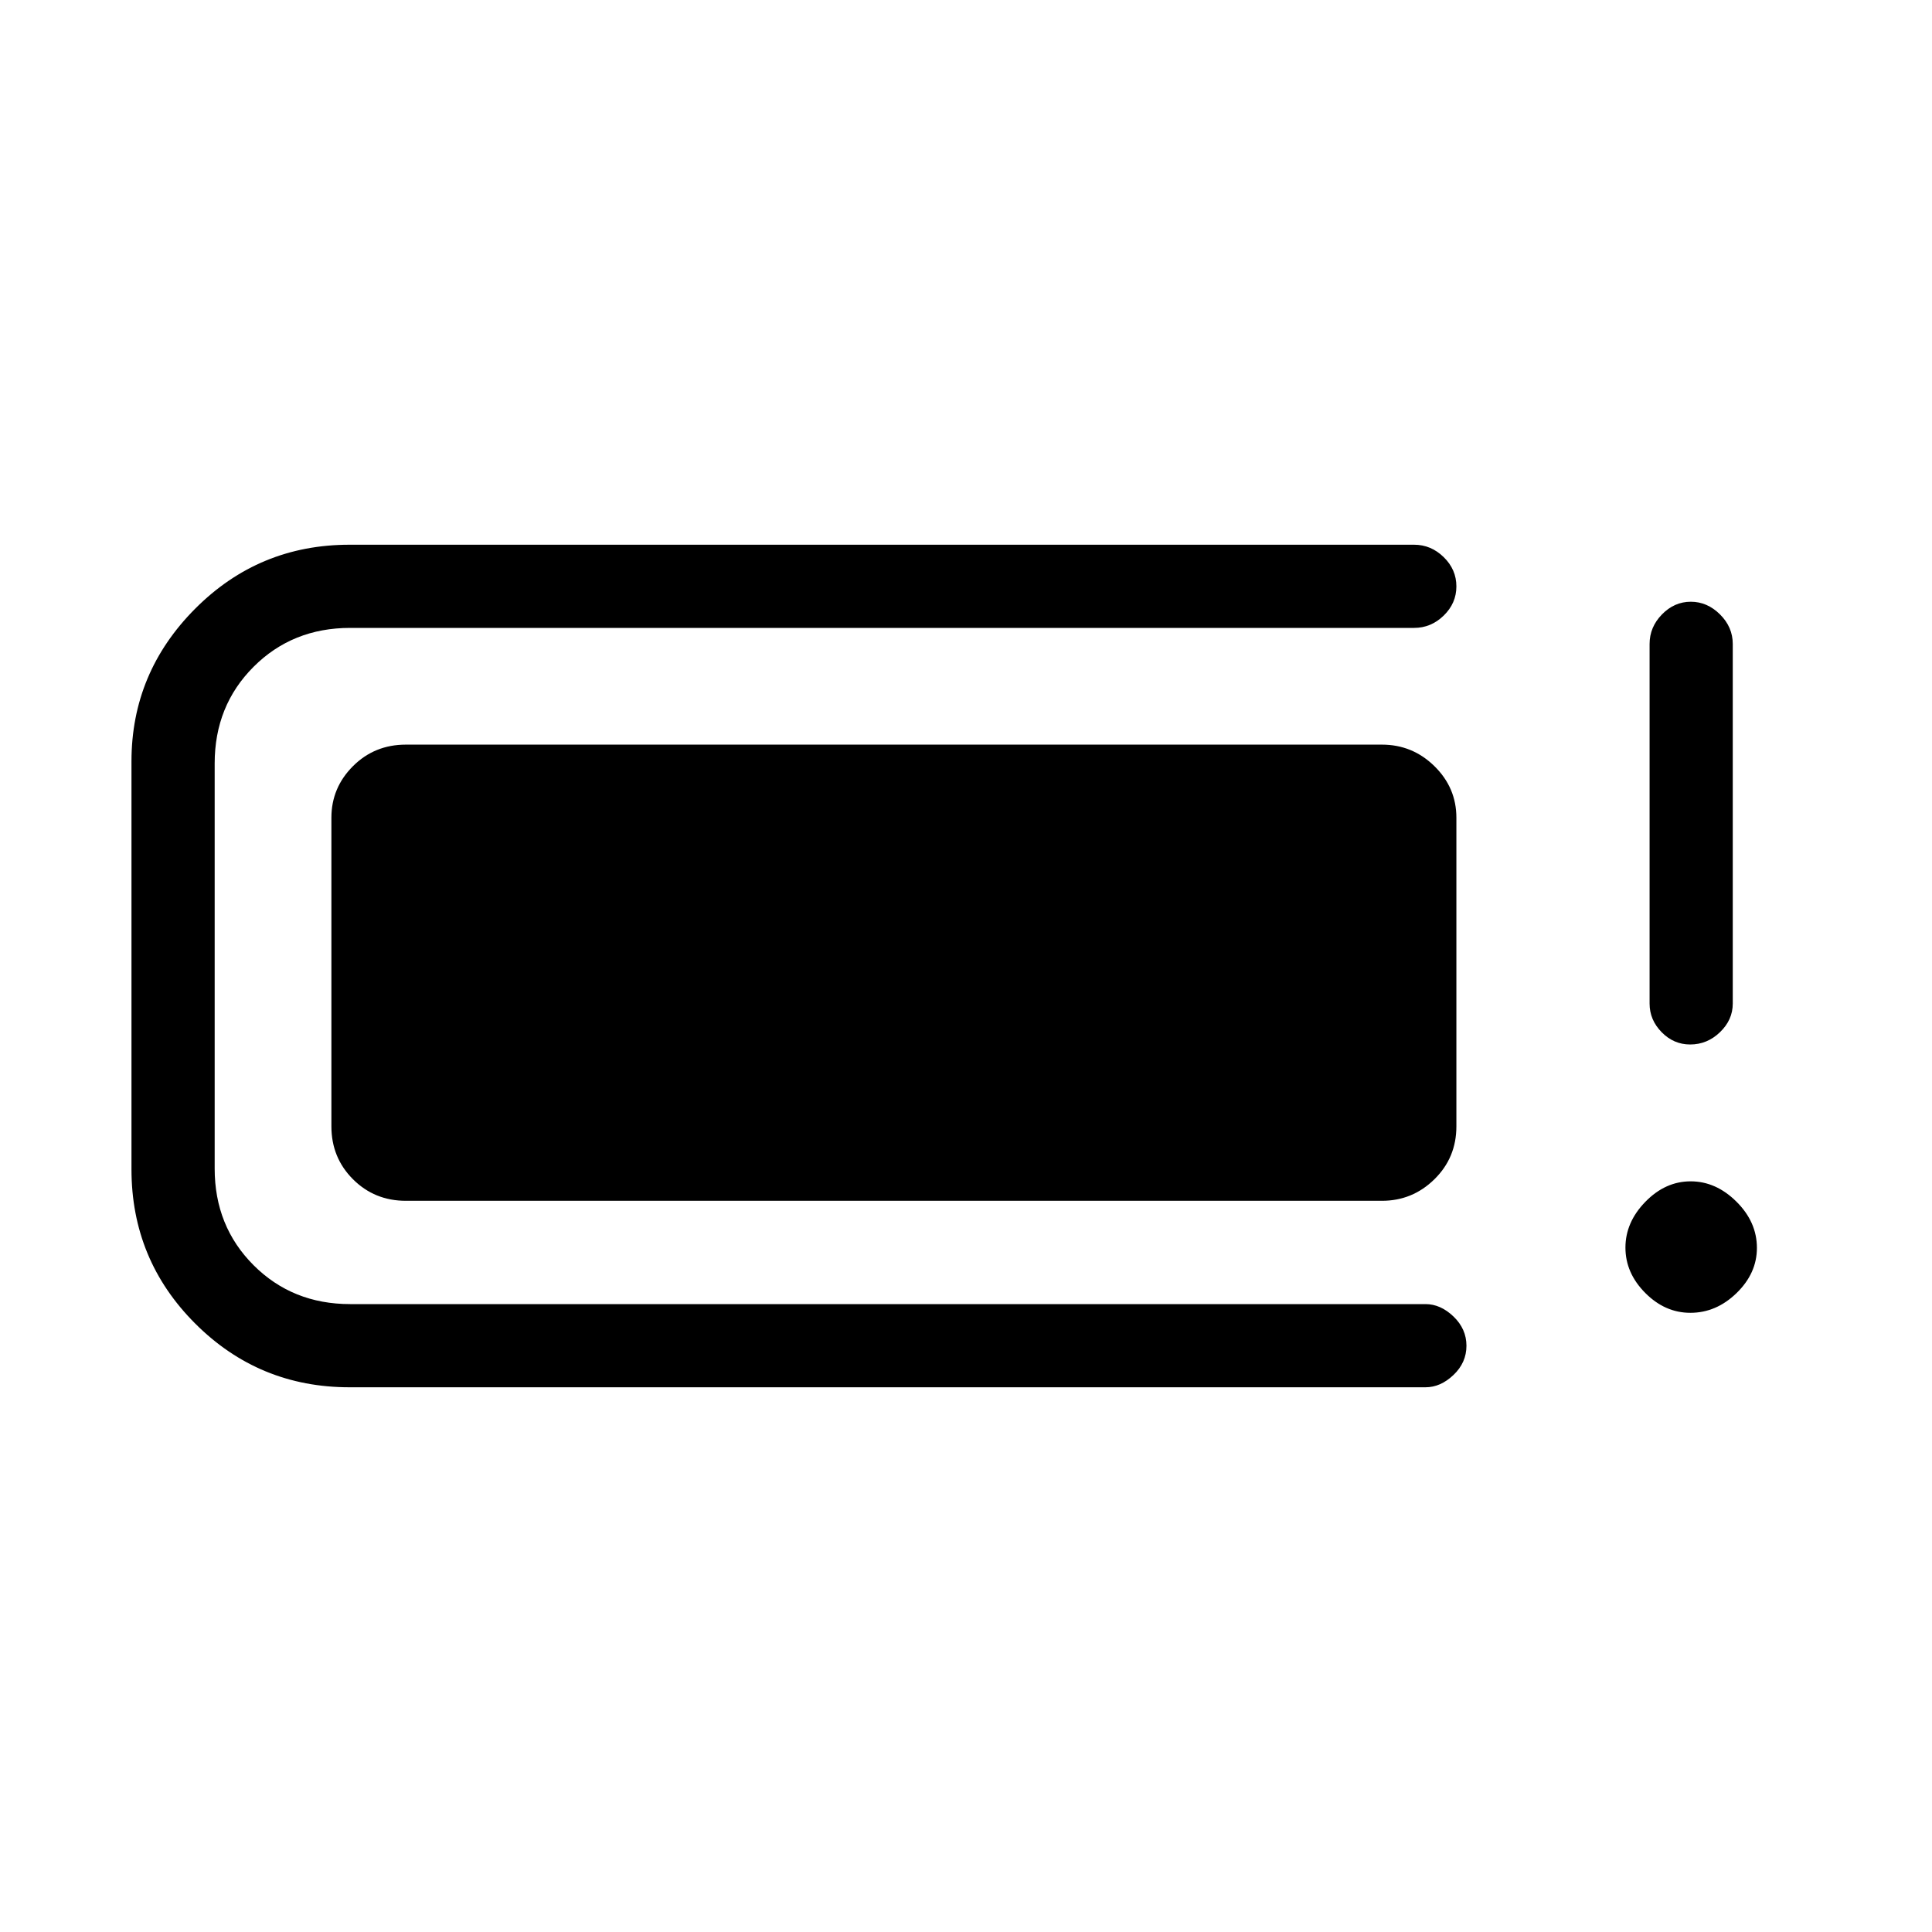 <svg xmlns="http://www.w3.org/2000/svg" height="40" viewBox="0 -960 960 960" width="40"><path d="M173.67-270.67q-45 0-76.67-31.66Q65.33-334 65.33-379v-202.67q0-44.11 31.67-75.89 31.67-31.77 76.67-31.77h529q8.4 0 14.7 6.16 6.3 6.16 6.3 14.54 0 8.38-6.3 14.51-6.3 6.12-14.7 6.12H174q-28.67 0-48 19.33-19.33 19.34-19.33 48v201.34q0 28.66 19.33 48Q145.33-312 174-312h534.33q7.47 0 13.9 6.16 6.44 6.17 6.44 14.55t-6.44 14.5q-6.43 6.12-13.9 6.12H173.67Zm-9-129.66v-153.34q0-14.91 10.71-25.62Q186.1-590 201.67-590h485q15.2 0 26.1 10.71 10.9 10.71 10.9 25.62v153.34q0 15.56-10.9 26.28t-26.1 10.72h-485q-15.57 0-26.29-10.72-10.71-10.72-10.71-26.28Zm675.25 92.66q-12.6 0-22.43-9.9-9.82-9.9-9.82-22.5t9.9-22.76q9.9-10.17 22.5-10.17t22.76 10.1Q873-352.8 873-339.92q0 12.6-10.1 22.43-10.1 9.82-22.98 9.82ZM839.84-441q-8.19 0-14.18-6.11t-5.99-14.22V-640q0-8.4 6.15-14.7 6.15-6.3 14.33-6.3t14.52 6.3Q861-648.4 861-640v178.67q0 8.11-6.35 14.22-6.34 6.11-14.81 6.11Z"/></svg>